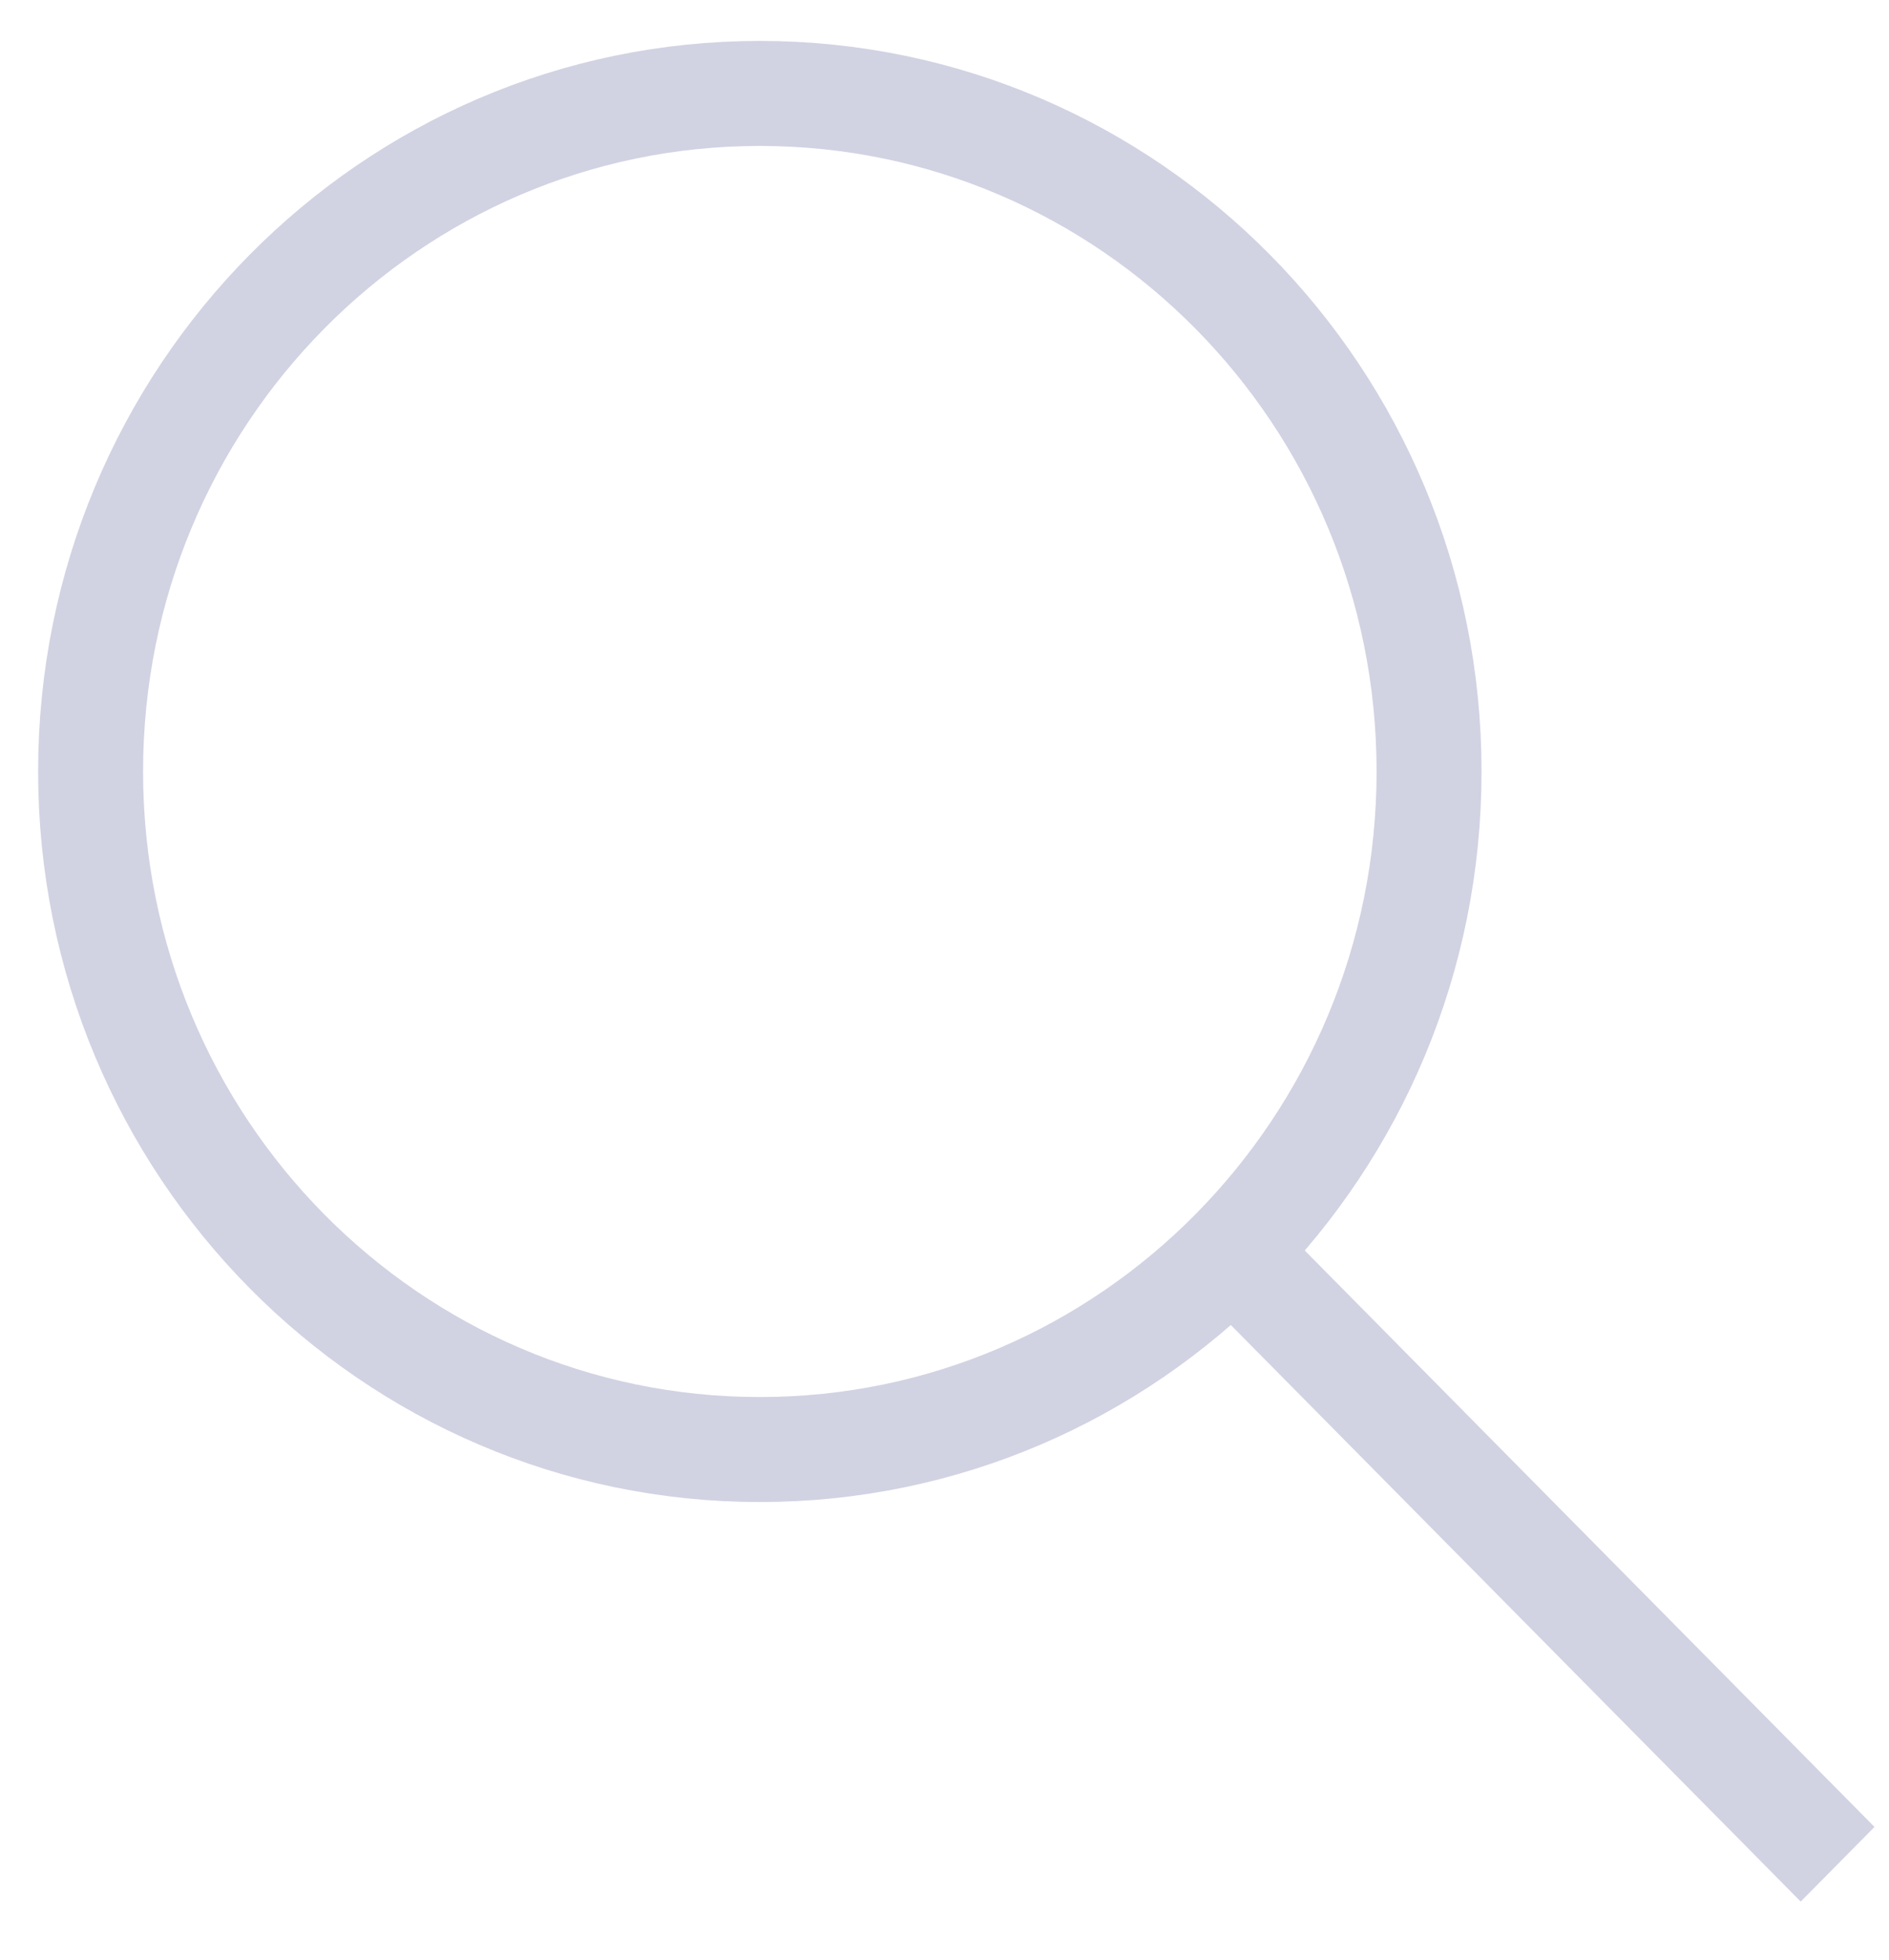 <svg width="27" height="28" viewBox="0 0 27 28" fill="none" xmlns="http://www.w3.org/2000/svg">
<path d="M20.426 11.023C20.426 16.382 16.135 20.711 10.86 20.711C5.586 20.711 1.295 16.382 1.295 11.023C1.295 5.664 5.586 1.335 10.86 1.335C16.135 1.335 20.426 5.664 20.426 11.023Z" stroke="#D1D2E2" stroke-width="1.5"/>
<line y1="-0.75" x2="12.212" y2="-0.75" transform="matrix(0.703 0.711 -0.703 0.711 17.153 18.487)" stroke="#D1D2E2" stroke-width="1.5"/>
</svg>
